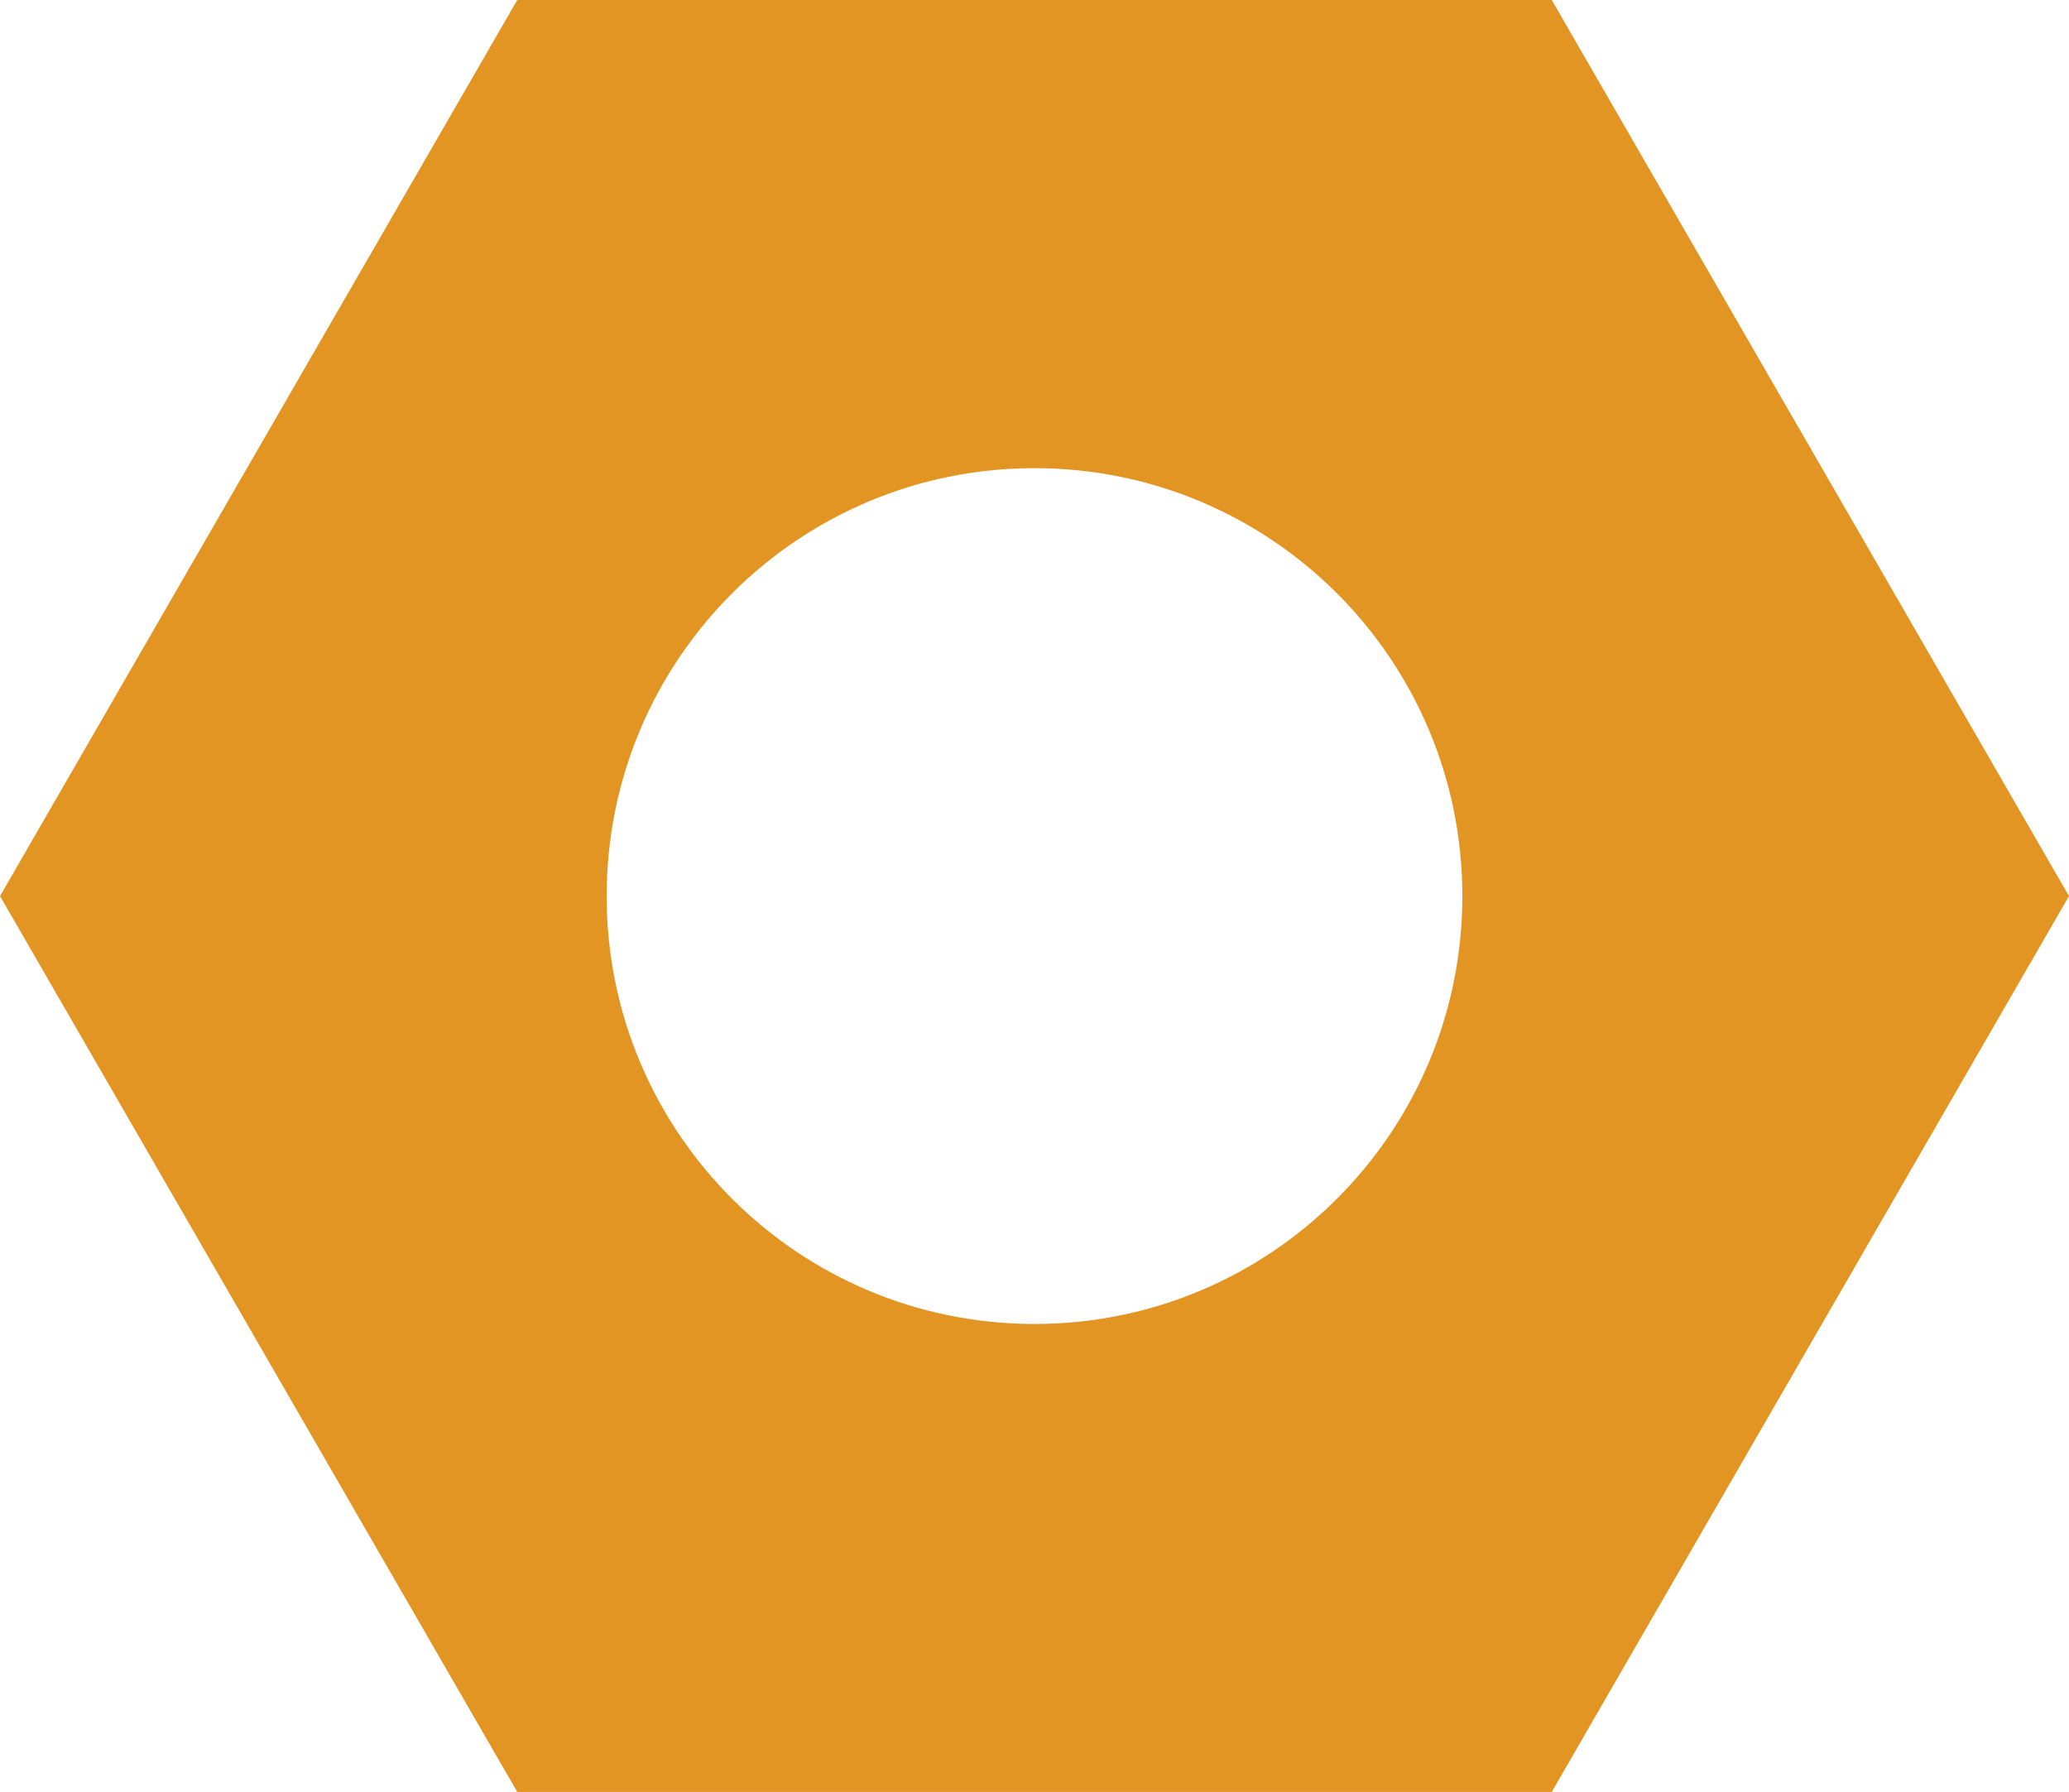 <?xml version="1.0" encoding="UTF-8"?>
<svg id="Lag_2" data-name="Lag 2" xmlns="http://www.w3.org/2000/svg" viewBox="0 0 198.669 172.044">
  <g id="Lag_1-2" data-name="Lag 1">
    <path d="m149.002,0H49.667L0,86.03l49.667,86.014h99.334l49.667-86.014L149.002,0Zm-49.667,127.113c-22.699,0-41.083-18.399-41.083-41.083s18.384-41.083,41.083-41.083,41.083,18.384,41.083,41.083-18.399,41.083-41.083,41.083Z" fill="#e29522" stroke-width="0"/>
  </g>
</svg>